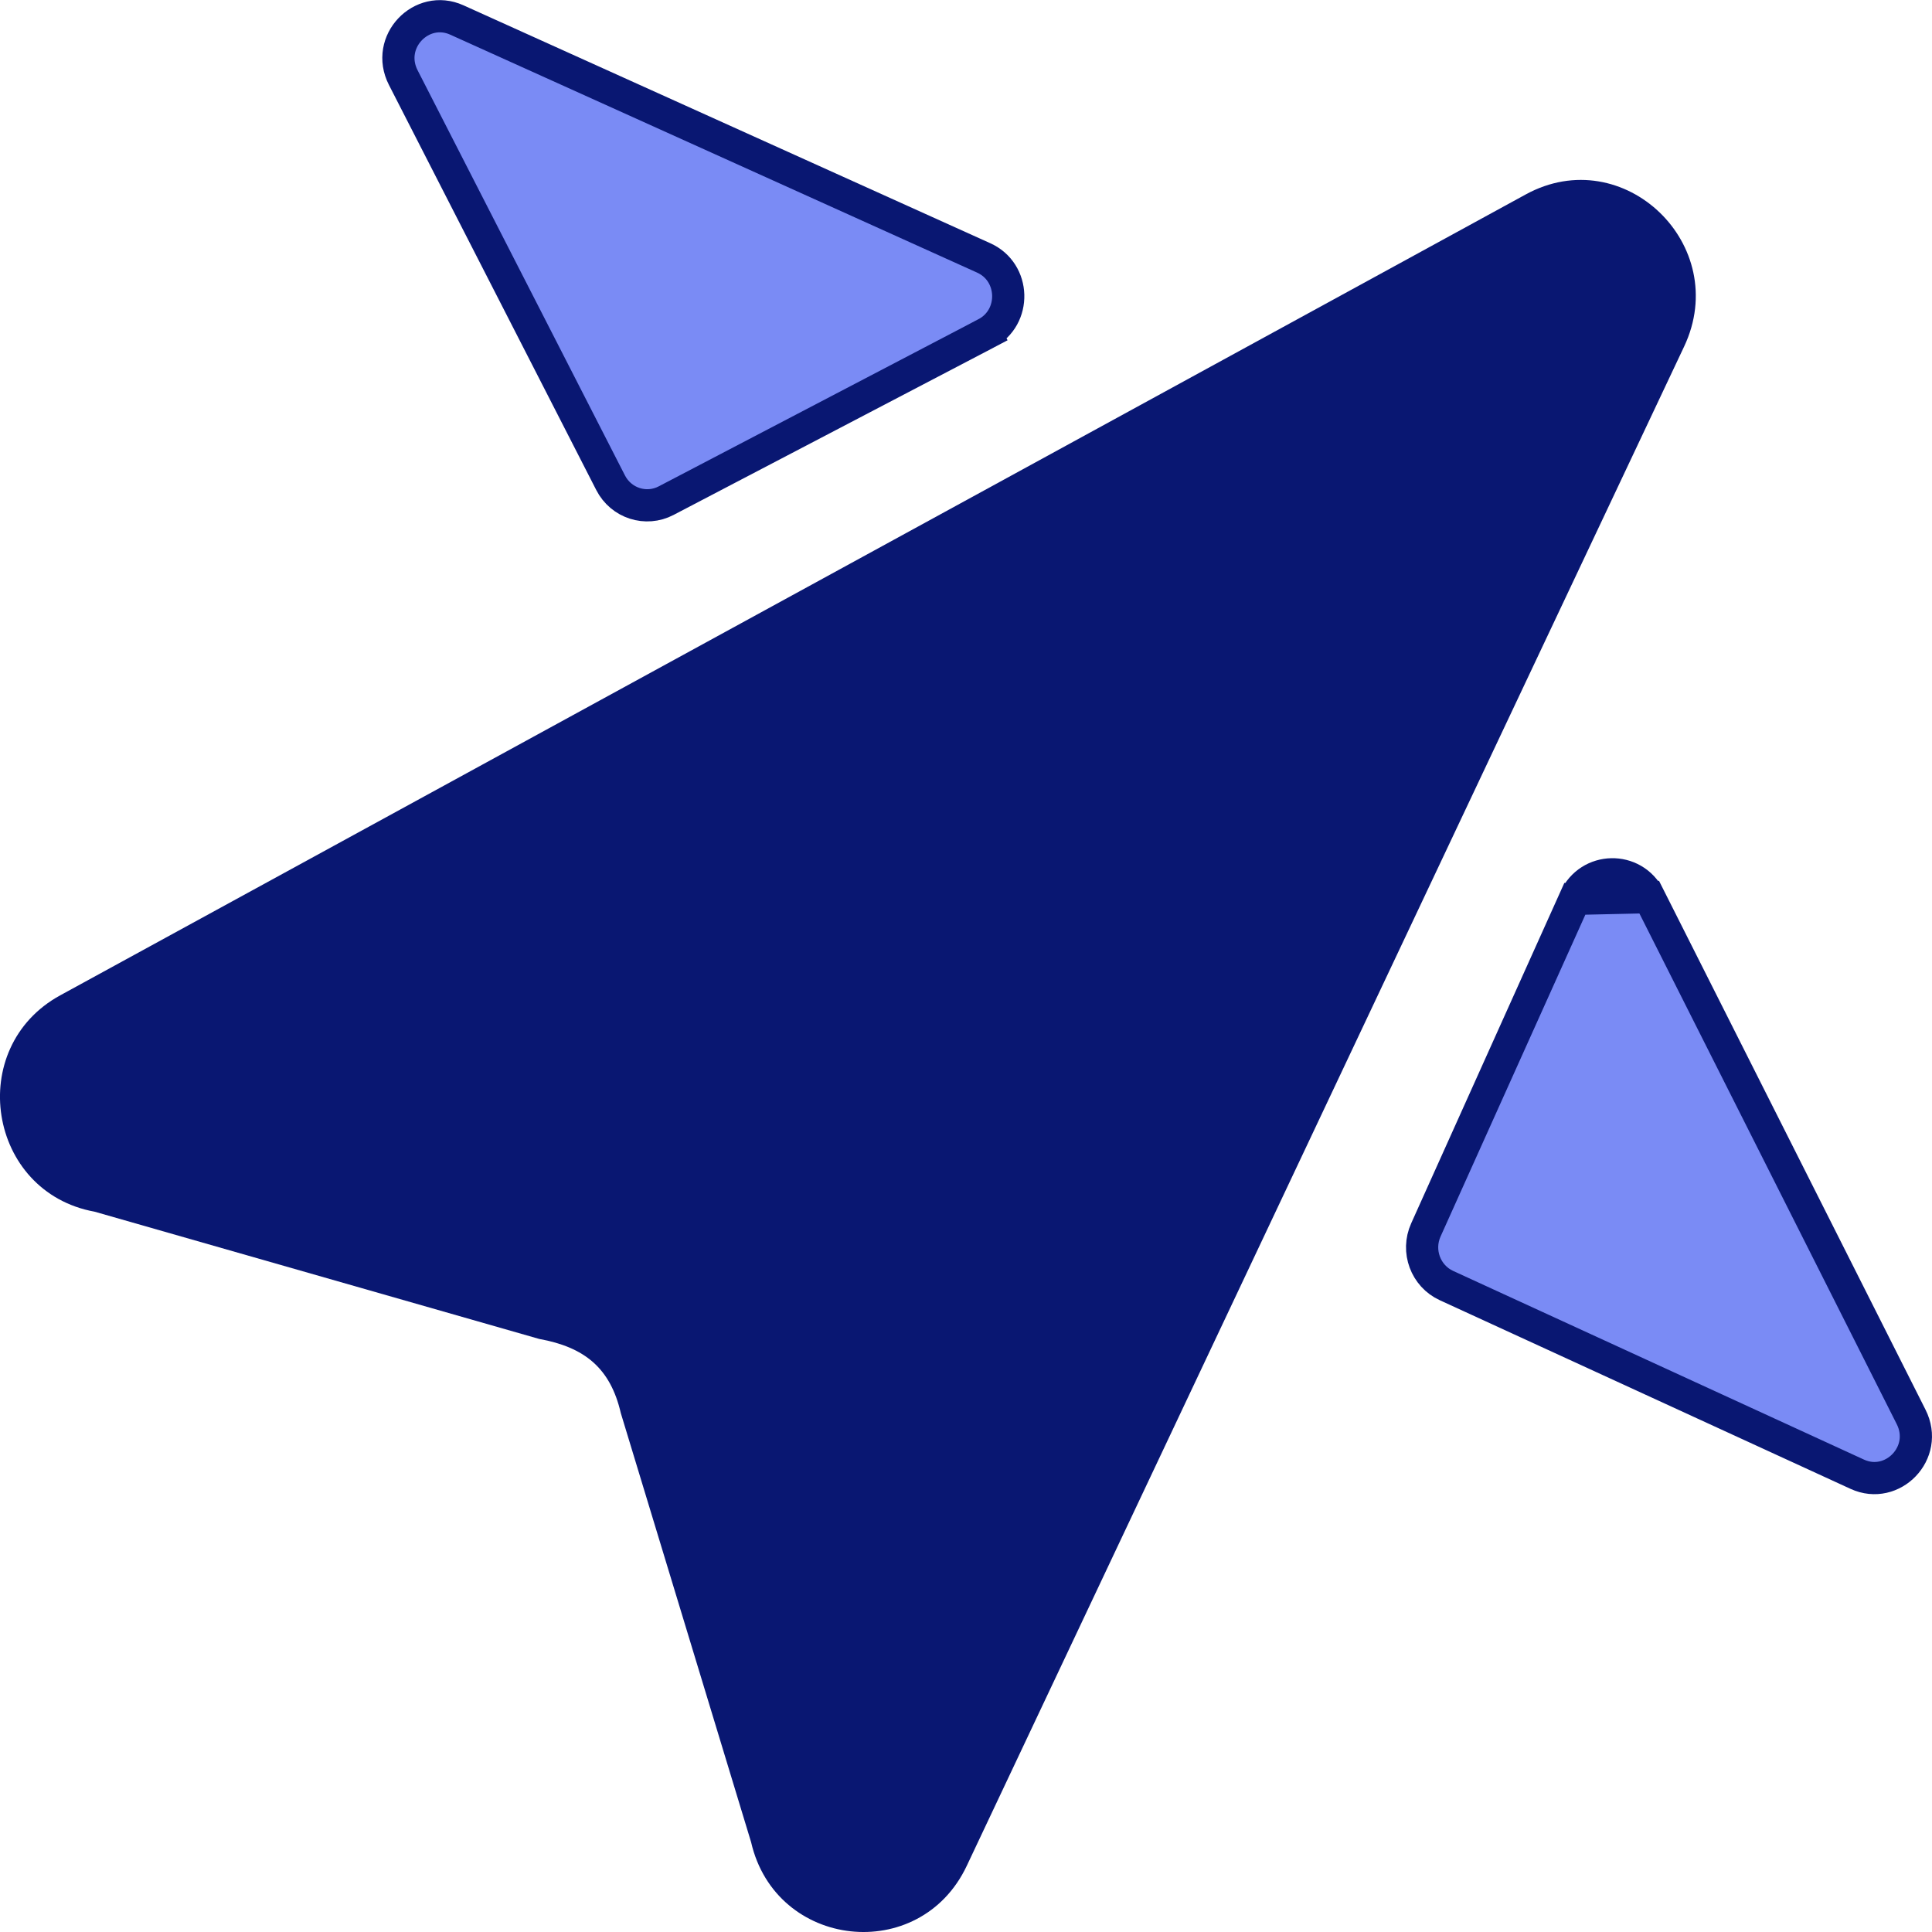 <svg width="30" height="30" viewBox="0 0 30 30" fill="none" xmlns="http://www.w3.org/2000/svg">
    <path
        d="M0.936 15.455C-0.548 16.266 -0.192 18.513 1.469 18.815L8.373 20.791C9.074 20.918 9.478 21.241 9.64 21.943L11.663 28.605C12.045 30.266 14.284 30.512 15.011 28.974L26.151 5.381C26.894 3.806 25.211 2.189 23.692 3.019L0.936 15.455Z"
        fill="#091772" />
    <path
        d="M15.308 5.179L15.424 5.4L15.308 5.179L10.344 7.774C10.031 7.938 9.644 7.815 9.481 7.495L6.262 1.205C5.978 0.65 6.546 0.063 7.093 0.31L7.093 0.31L15.275 4.005C15.767 4.227 15.787 4.928 15.308 5.179Z"
        fill="#7A8BF5" stroke="#091772" stroke-width="0.5" />
    <path
        d="M25.609 13.931L25.609 13.931C25.365 13.446 24.677 13.461 24.454 13.957L25.609 13.931ZM25.609 13.931L29.676 22.002C29.957 22.559 29.385 23.142 28.84 22.892L22.46 19.962L22.46 19.962C22.138 19.814 21.992 19.428 22.141 19.098C22.141 19.098 22.141 19.098 22.141 19.098L24.454 13.957L25.609 13.931Z"
        fill="#7A8BF5" stroke="#091772" stroke-width="0.5" />
</svg>